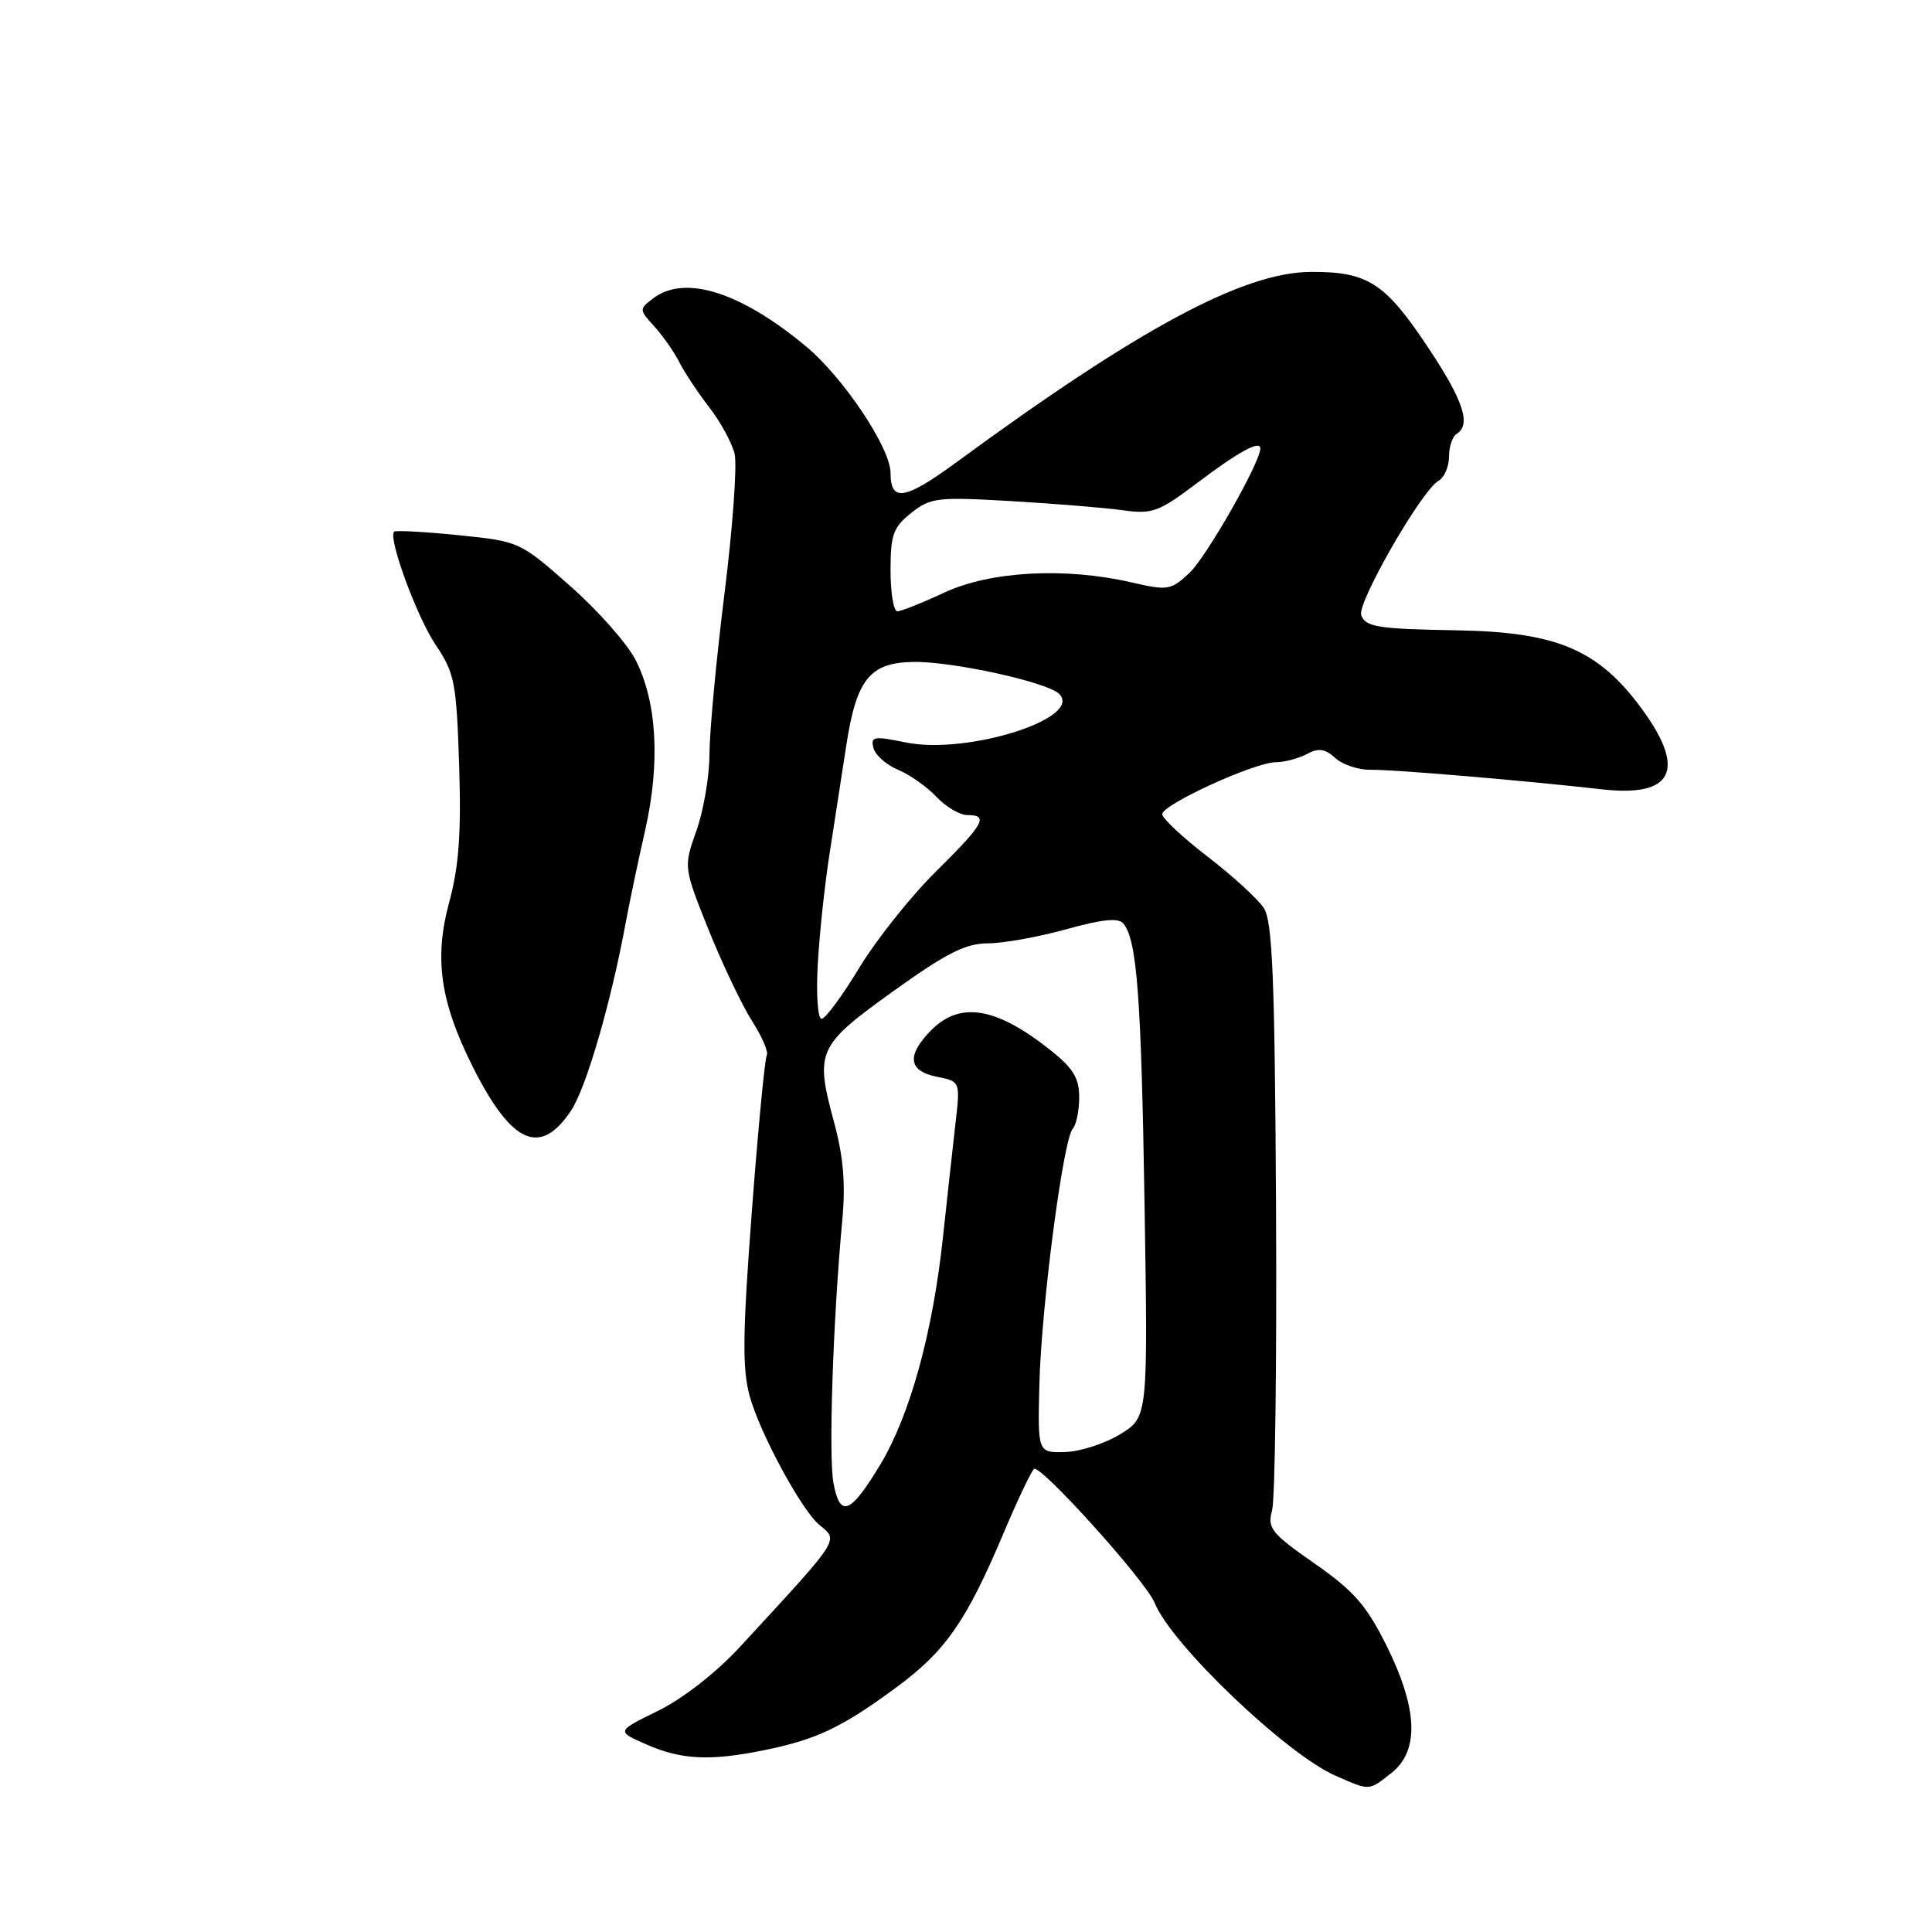<?xml version="1.0" encoding="UTF-8" standalone="no"?>
<!DOCTYPE svg PUBLIC "-//W3C//DTD SVG 1.1//EN" "http://www.w3.org/Graphics/SVG/1.1/DTD/svg11.dtd" >
<svg xmlns="http://www.w3.org/2000/svg" xmlns:xlink="http://www.w3.org/1999/xlink" version="1.1" viewBox="0 0 256 256">
 <g >
 <path fill="currentColor"
d=" M 184.37 234.93 C 188.10 231.99 187.88 226.42 183.71 218.03 C 181.06 212.71 179.38 210.79 174.17 207.16 C 168.44 203.16 167.91 202.50 168.56 200.12 C 168.95 198.68 169.19 180.62 169.08 160.00 C 168.92 129.70 168.61 122.08 167.47 120.33 C 166.70 119.14 163.35 116.08 160.03 113.52 C 156.71 110.97 154.00 108.43 154.00 107.88 C 154.00 106.61 166.26 101.00 169.04 101.00 C 170.19 101.00 172.04 100.51 173.15 99.92 C 174.71 99.08 175.57 99.20 176.94 100.45 C 177.92 101.33 180.02 102.03 181.61 102.00 C 184.57 101.95 201.95 103.42 212.25 104.59 C 221.63 105.66 223.47 102.09 217.67 94.09 C 211.85 86.09 206.37 83.74 193.00 83.52 C 182.59 83.34 180.97 83.09 180.37 81.53 C 179.77 79.95 188.34 65.01 190.62 63.70 C 191.38 63.26 192.00 61.82 192.00 60.51 C 192.00 59.19 192.45 57.84 193.00 57.50 C 195.00 56.27 193.90 53.02 189.05 45.77 C 183.49 37.46 181.18 35.99 173.70 36.03 C 164.76 36.07 150.93 43.50 126.78 61.22 C 119.90 66.26 118.00 66.58 118.00 62.66 C 118.00 59.36 111.75 50.01 106.78 45.88 C 98.12 38.68 90.75 36.36 86.57 39.52 C 84.67 40.96 84.67 41.02 86.69 43.24 C 87.82 44.48 89.32 46.62 90.02 48.00 C 90.72 49.38 92.51 52.08 94.00 54.00 C 95.48 55.92 96.99 58.69 97.34 60.14 C 97.69 61.59 97.09 69.91 96.00 78.64 C 94.91 87.36 94.02 96.91 94.01 99.87 C 94.01 102.82 93.23 107.41 92.28 110.07 C 90.57 114.90 90.57 114.90 93.89 123.20 C 95.73 127.77 98.32 133.20 99.65 135.29 C 100.98 137.37 101.86 139.41 101.60 139.83 C 101.35 140.25 100.45 149.57 99.62 160.55 C 98.40 176.68 98.34 181.36 99.34 185.00 C 100.67 189.86 106.20 200.09 108.55 202.04 C 111.15 204.20 111.56 203.57 98.02 218.25 C 94.87 221.66 90.48 225.08 87.20 226.69 C 81.67 229.40 81.67 229.40 85.59 231.12 C 90.24 233.18 94.06 233.37 101.20 231.92 C 108.20 230.50 111.53 228.92 118.79 223.57 C 125.31 218.77 128.09 214.76 133.04 203.00 C 134.78 198.88 136.56 195.12 137.00 194.65 C 137.74 193.86 151.86 209.53 153.00 212.39 C 155.17 217.85 170.48 232.48 177.00 235.31 C 181.58 237.31 181.32 237.32 184.37 234.93 Z  M 75.63 147.22 C 77.67 144.20 80.99 132.77 82.96 122.00 C 83.42 119.53 84.55 114.12 85.49 110.00 C 87.51 101.06 87.05 92.97 84.21 87.43 C 83.10 85.27 79.19 80.85 75.52 77.62 C 68.88 71.76 68.80 71.73 60.71 70.91 C 56.23 70.46 52.41 70.25 52.22 70.45 C 51.39 71.28 55.24 81.76 57.74 85.47 C 60.24 89.18 60.48 90.44 60.84 101.39 C 61.13 110.43 60.81 114.80 59.51 119.59 C 57.51 126.99 58.33 132.73 62.60 141.27 C 67.75 151.56 71.55 153.30 75.63 147.22 Z  M 110.44 196.52 C 109.77 192.96 110.38 174.89 111.60 161.77 C 112.06 156.88 111.76 153.30 110.52 148.71 C 107.97 139.28 108.29 138.58 118.35 131.35 C 125.37 126.31 127.95 125.00 130.87 125.00 C 132.89 125.00 137.57 124.16 141.26 123.14 C 146.12 121.79 148.23 121.58 148.87 122.39 C 150.66 124.62 151.22 132.07 151.66 159.63 C 152.11 187.77 152.11 187.77 148.45 190.03 C 146.44 191.27 143.15 192.34 141.15 192.40 C 137.50 192.50 137.50 192.50 137.72 183.50 C 137.97 173.21 140.87 150.97 142.15 149.55 C 142.62 149.03 143.00 147.15 143.00 145.38 C 143.00 142.85 142.19 141.52 139.14 139.11 C 132.01 133.46 127.25 132.66 123.45 136.45 C 120.09 139.82 120.32 141.91 124.12 142.67 C 127.25 143.30 127.25 143.30 126.60 148.90 C 126.25 151.98 125.50 158.78 124.94 164.00 C 123.59 176.60 120.58 187.50 116.67 194.02 C 112.69 200.63 111.31 201.19 110.44 196.52 Z  M 108.36 127.75 C 108.58 123.76 109.29 117.12 109.94 113.00 C 110.58 108.88 111.57 102.46 112.14 98.75 C 113.49 89.99 115.26 87.79 121.05 87.71 C 126.23 87.63 138.79 90.39 140.35 91.95 C 143.57 95.17 128.17 100.04 120.03 98.38 C 115.78 97.51 115.34 97.58 115.74 99.12 C 115.99 100.06 117.45 101.36 119.00 102.00 C 120.54 102.64 122.83 104.25 124.08 105.58 C 125.33 106.91 127.17 108.00 128.17 108.00 C 131.06 108.00 130.41 109.16 123.97 115.53 C 120.65 118.81 116.10 124.54 113.85 128.25 C 111.61 131.96 109.36 135.00 108.86 135.00 C 108.36 135.00 108.13 131.75 108.36 127.75 Z  M 118.00 75.57 C 118.00 70.85 118.36 69.86 120.75 67.96 C 123.31 65.93 124.22 65.83 134.00 66.40 C 139.78 66.74 146.42 67.28 148.77 67.61 C 152.65 68.16 153.53 67.84 158.52 64.08 C 164.07 59.88 167.00 58.27 167.00 59.42 C 167.00 61.26 159.84 73.84 157.60 75.92 C 155.15 78.21 154.73 78.28 149.93 77.17 C 141.13 75.14 131.24 75.68 125.15 78.51 C 122.21 79.88 119.40 81.00 118.90 81.00 C 118.41 81.00 118.00 78.56 118.00 75.57 Z "/>
</g>
</svg>